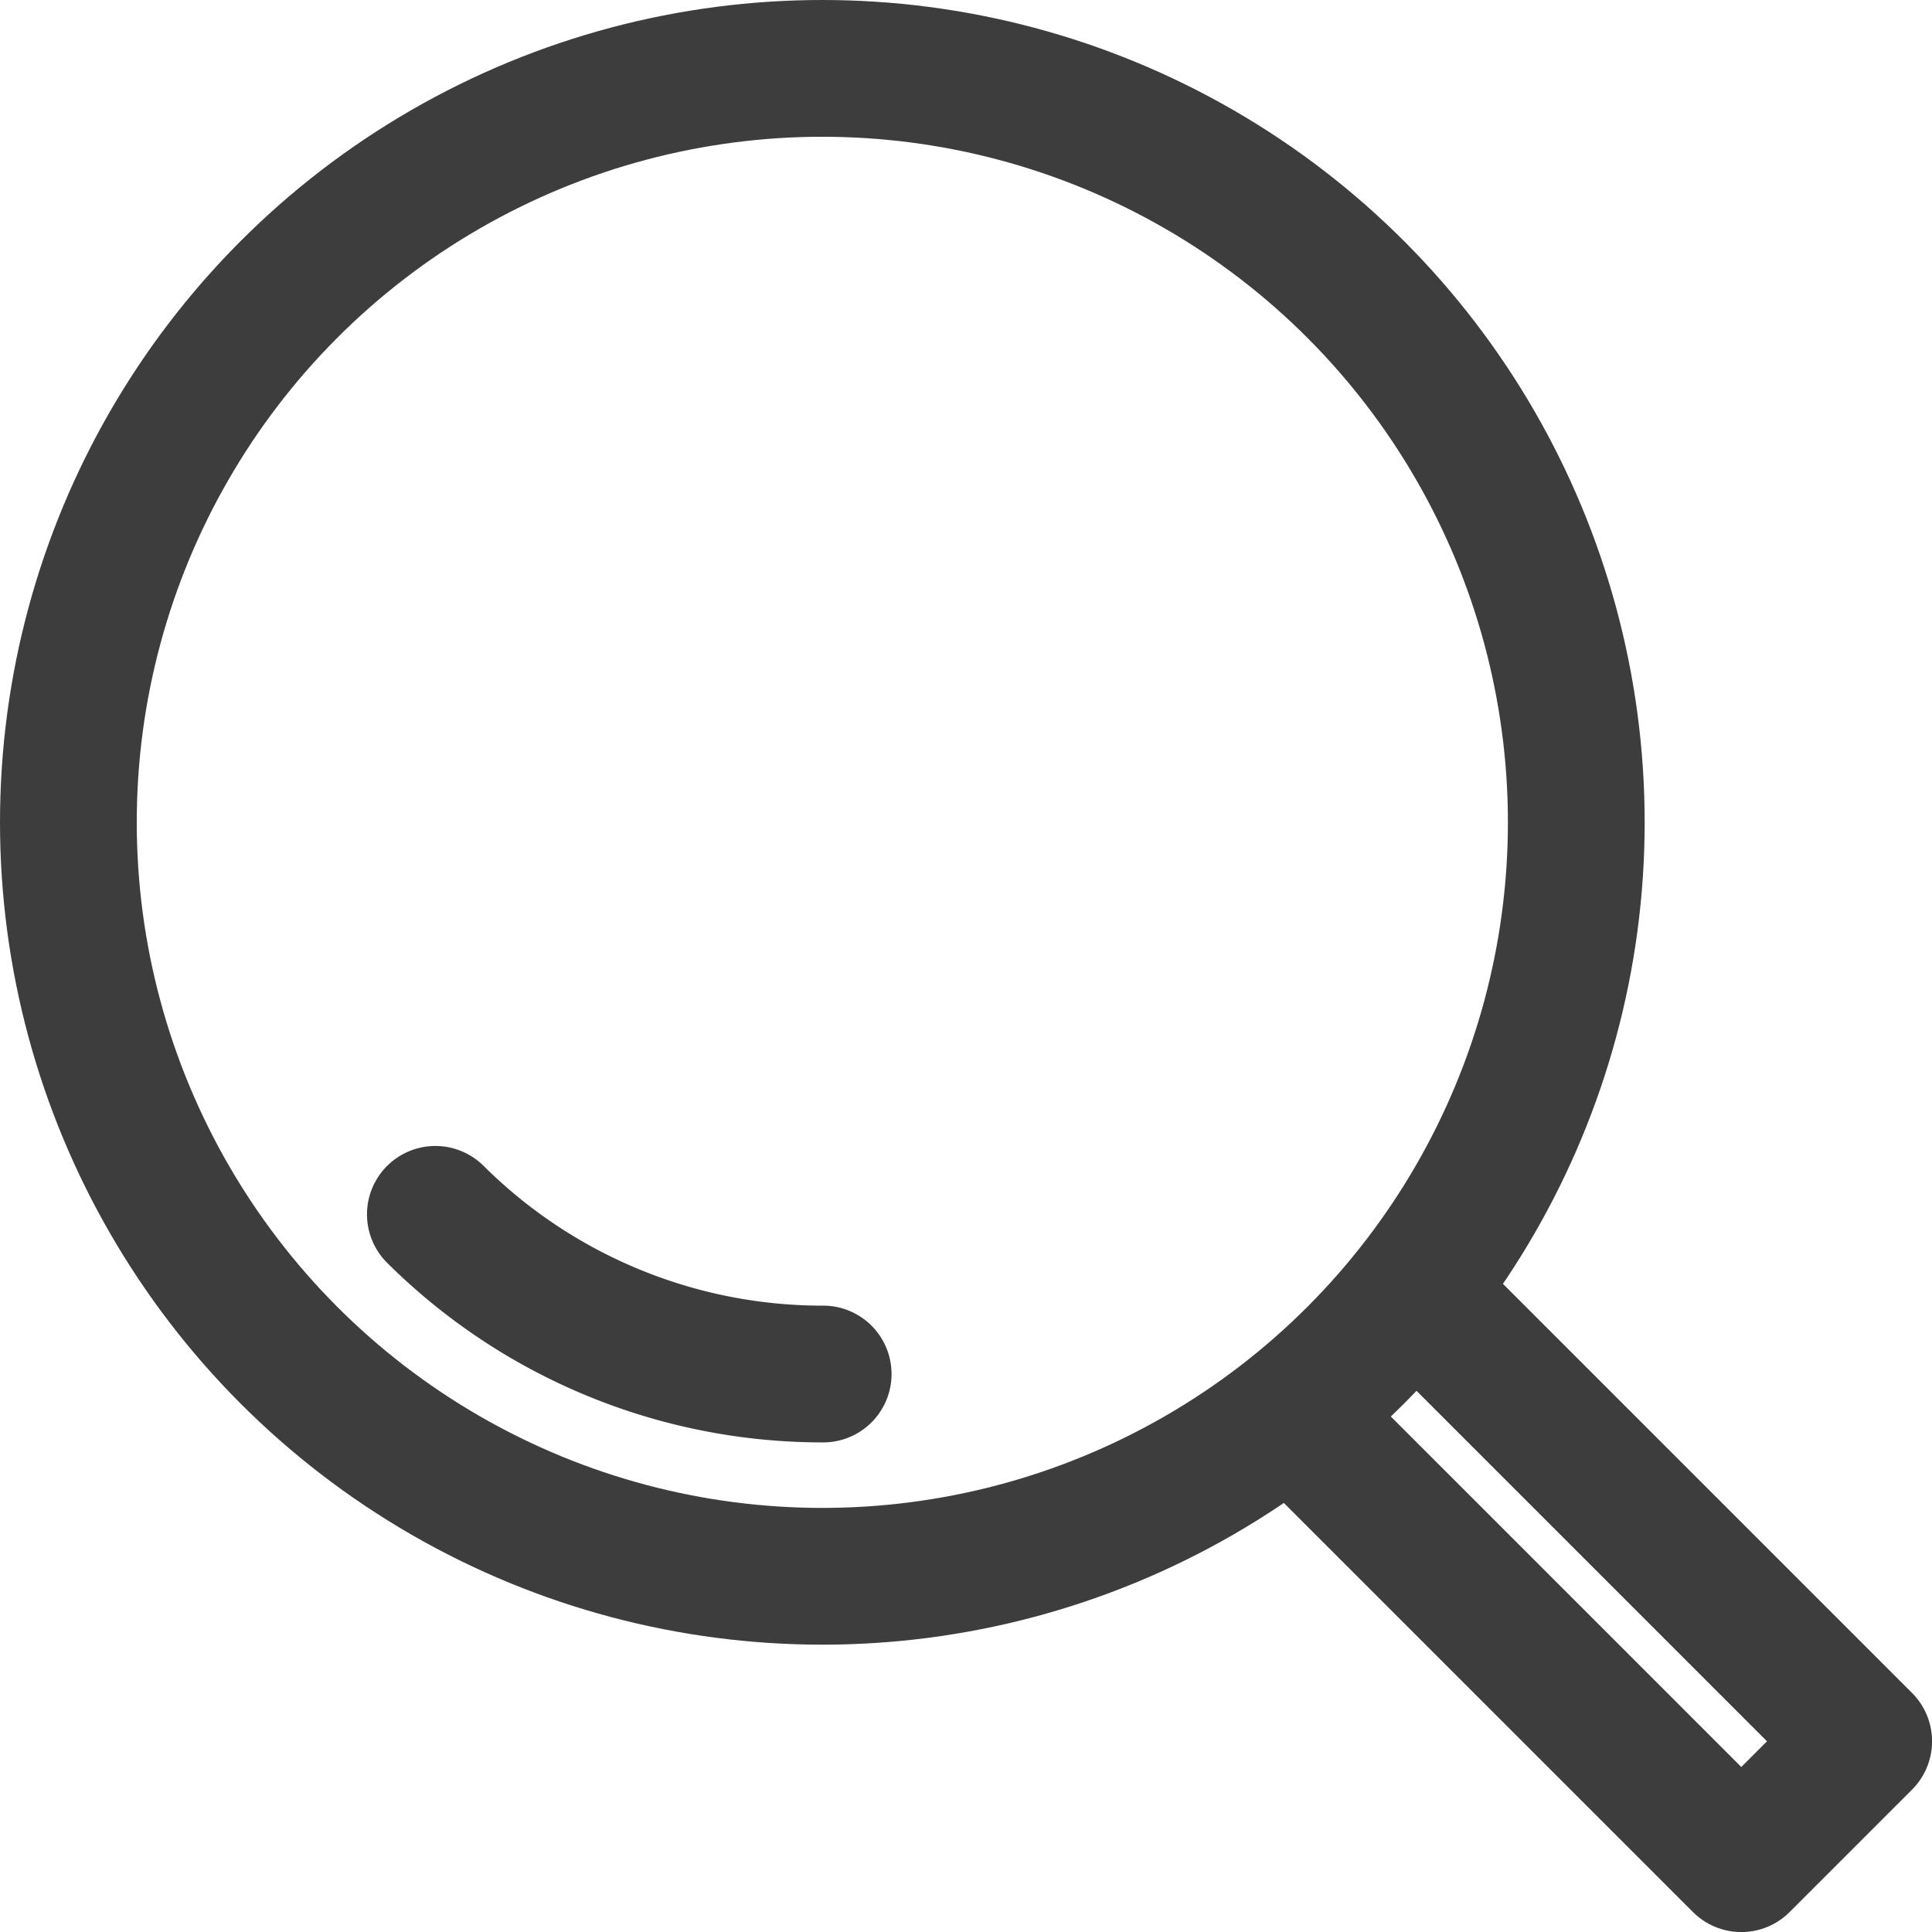 <svg xmlns="http://www.w3.org/2000/svg" width="28.254" height="28.254" viewBox="0 0 28.254 28.254">
  <g id="search-header-icon" transform="translate(-403 -227)">
    <circle id="Ellipse_3" data-name="Ellipse 3" cx="11.026" cy="11.026" r="11.026" transform="translate(404 228)" fill="none" stroke="#3d3d3d" stroke-linecap="round" stroke-linejoin="round" stroke-width="2"/>
    <path id="Path_20" data-name="Path 20" d="M435.79,258l6.564,6.564-1.79,1.79L434,259.79" transform="translate(-12.099 -12.099)" fill="none" stroke="#3d3d3d" stroke-linecap="round" stroke-linejoin="round" stroke-width="2"/>
    <path id="Path_21" data-name="Path 21" d="M418.666,258.421a8.027,8.027,0,0,1-5.671-2.335" transform="translate(-3.628 -11.327)" fill="none" stroke="#3d3d3d" stroke-linecap="round" stroke-linejoin="round" stroke-width="2"/>
  </g>
</svg>
